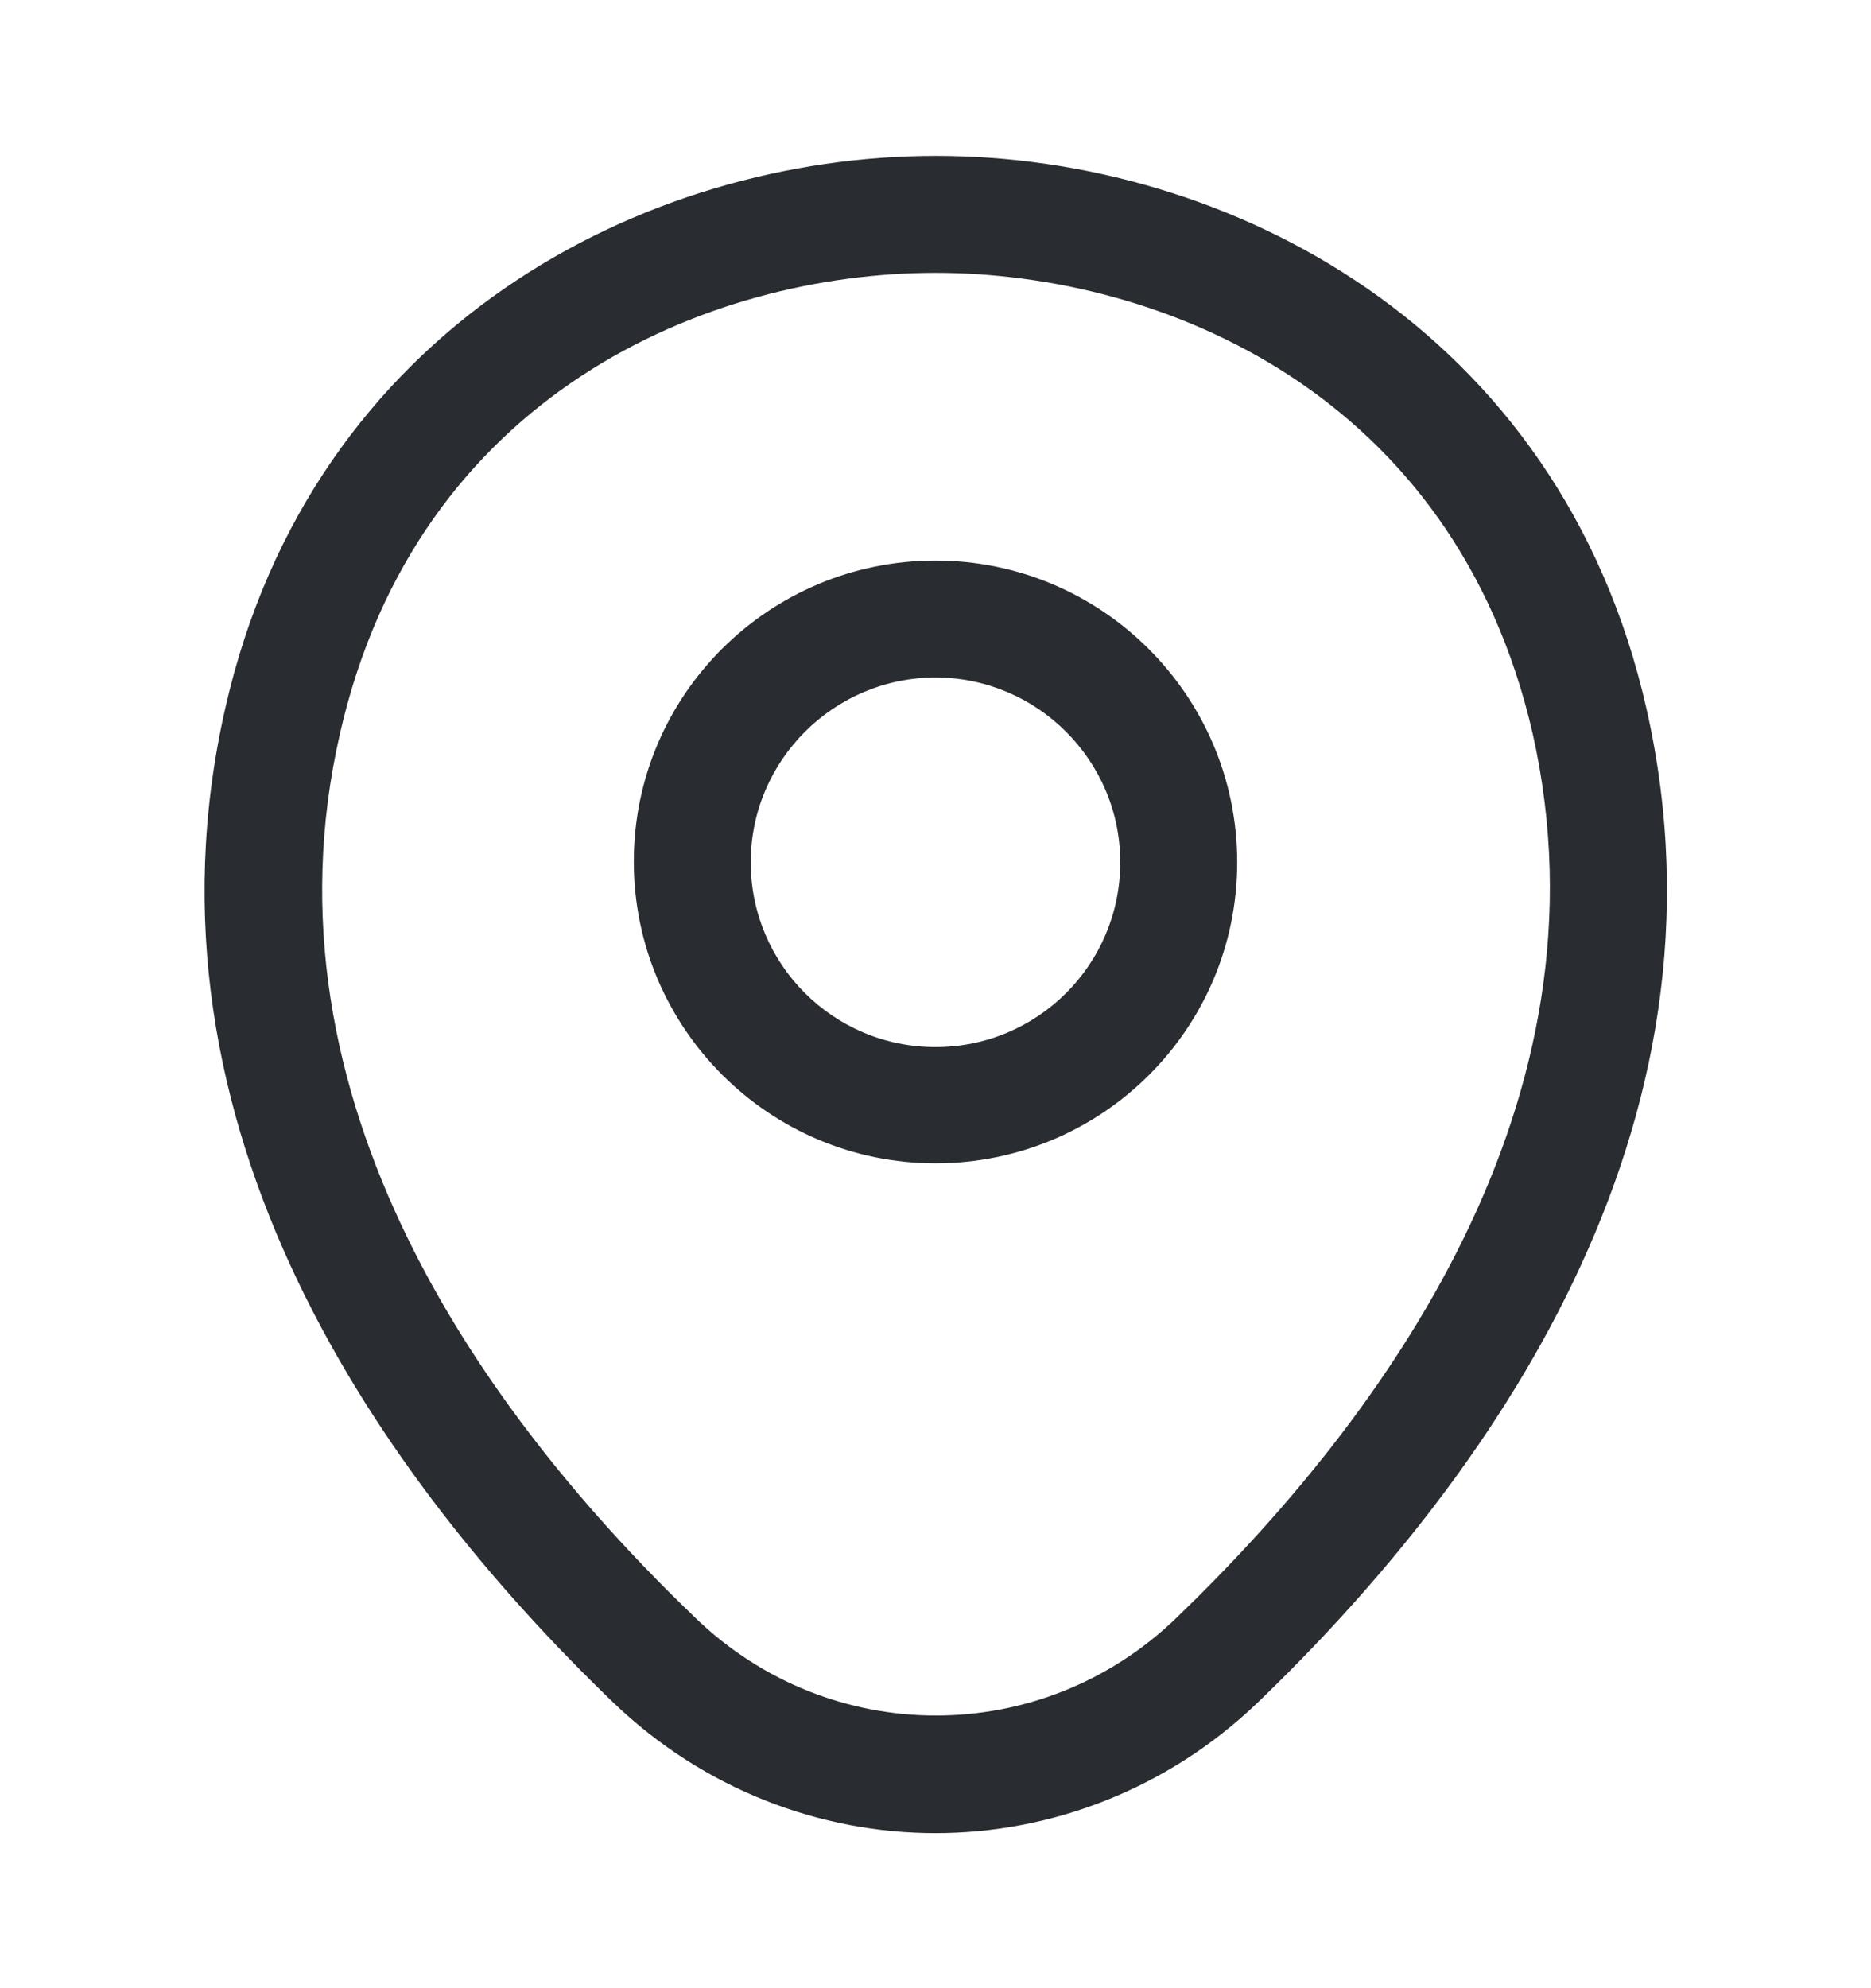 <svg width="16" height="17" viewBox="0 0 16 17" fill="none" xmlns="http://www.w3.org/2000/svg">
<path d="M8 9.947C6.58 9.947 5.42 8.793 5.42 7.367C5.42 5.94 6.58 4.793 8 4.793C9.42 4.793 10.58 5.947 10.58 7.373C10.58 8.8 9.42 9.947 8 9.947ZM8 5.793C7.133 5.793 6.42 6.5 6.42 7.373C6.42 8.247 7.127 8.953 8 8.953C8.873 8.953 9.58 8.247 9.58 7.373C9.58 6.5 8.867 5.793 8 5.793Z" fill="#292D32"/>
<path d="M8 15.674C7.013 15.674 6.02 15.3 5.247 14.56C3.28 12.667 1.107 9.647 1.927 6.053C2.667 2.793 5.513 1.333 8 1.333C8 1.333 8 1.333 8.007 1.333C10.493 1.333 13.34 2.793 14.08 6.06C14.893 9.653 12.72 12.667 10.753 14.56C9.98 15.3 8.987 15.674 8 15.674ZM8 2.333C6.06 2.333 3.567 3.367 2.907 6.274C2.187 9.414 4.16 12.12 5.947 13.834C7.1 14.947 8.907 14.947 10.06 13.834C11.84 12.12 13.813 9.414 13.107 6.274C12.44 3.367 9.94 2.333 8 2.333Z" fill="#292D32"/>
</svg>
